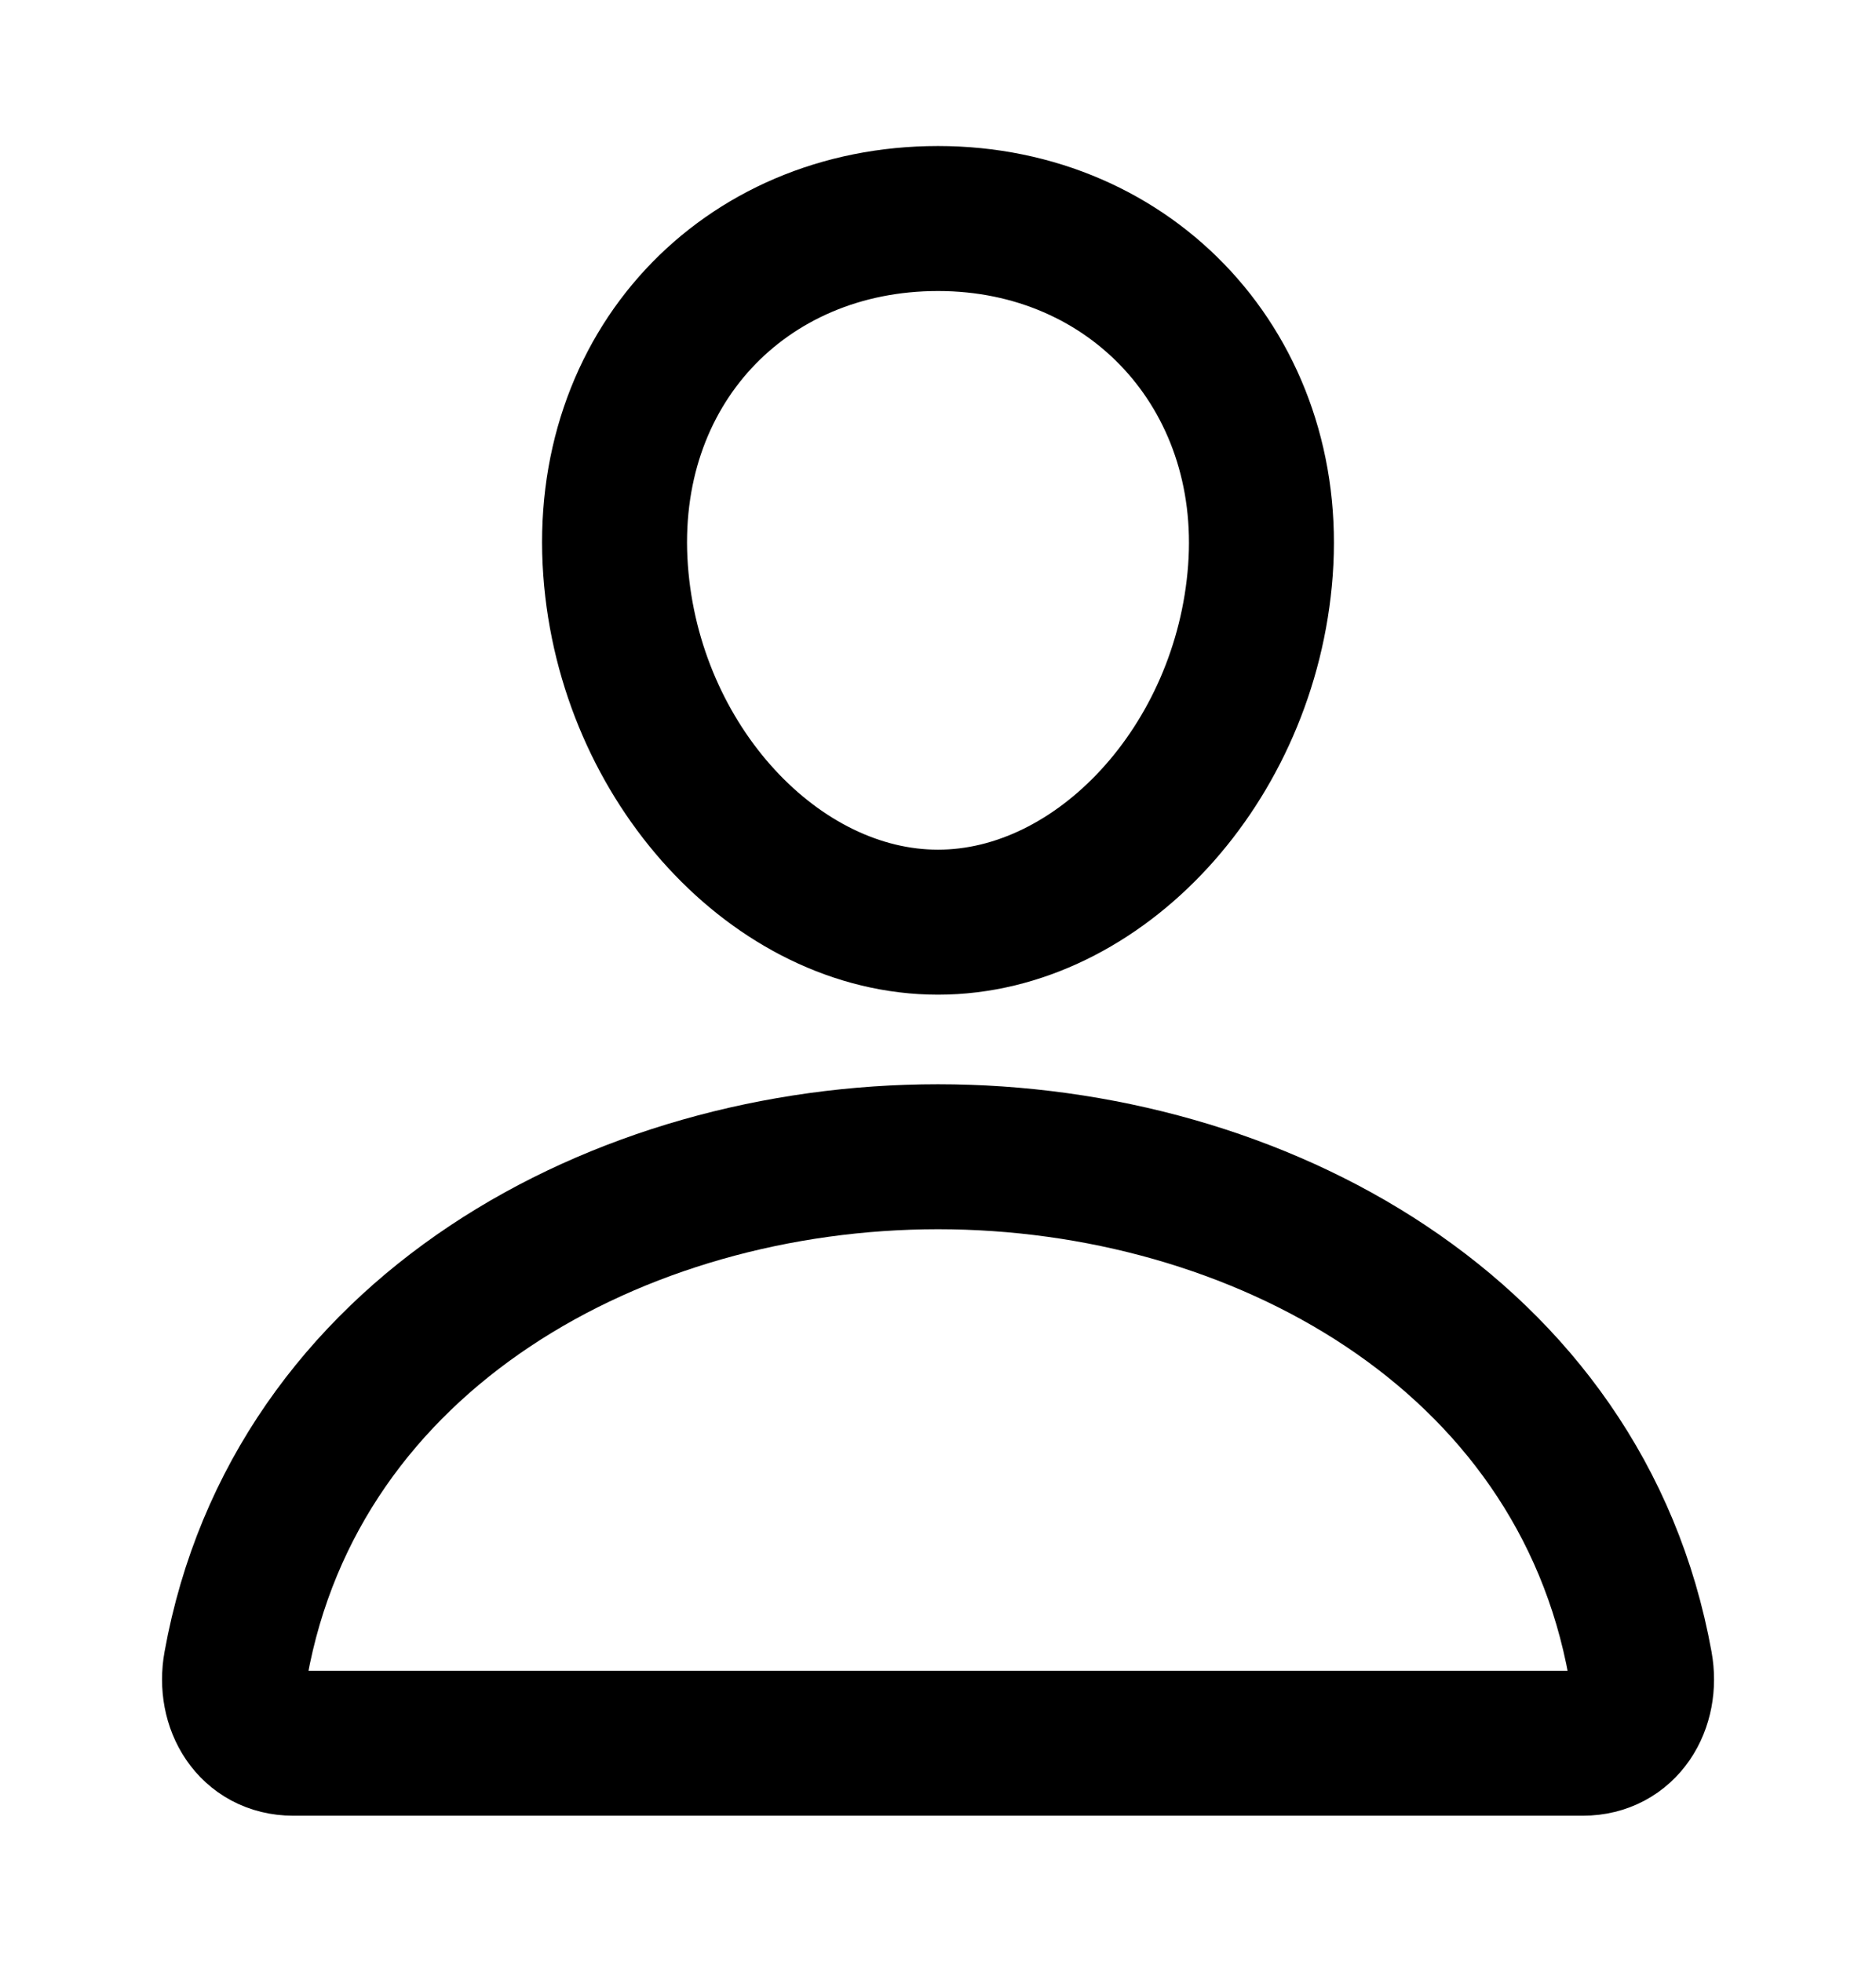 <svg width="22" height="23" viewBox="0 0 22 23" fill="none" xmlns="http://www.w3.org/2000/svg">
<path d="M14.781 6.688C14.613 8.959 12.89 10.812 11 10.812C9.109 10.812 7.384 8.96 7.219 6.688C7.047 4.324 8.723 2.562 11 2.562C13.277 2.562 14.953 4.367 14.781 6.688Z" stroke="black" stroke-width="1.7" stroke-linecap="round" stroke-linejoin="round"/>
<path d="M11 13.562C7.262 13.562 3.468 15.625 2.766 19.518C2.681 19.987 2.946 20.438 3.438 20.438H18.563C19.054 20.438 19.32 19.987 19.235 19.518C18.532 15.625 14.738 13.562 11 13.562Z" stroke="black" stroke-width="1.7" stroke-miterlimit="10"/>
</svg>
